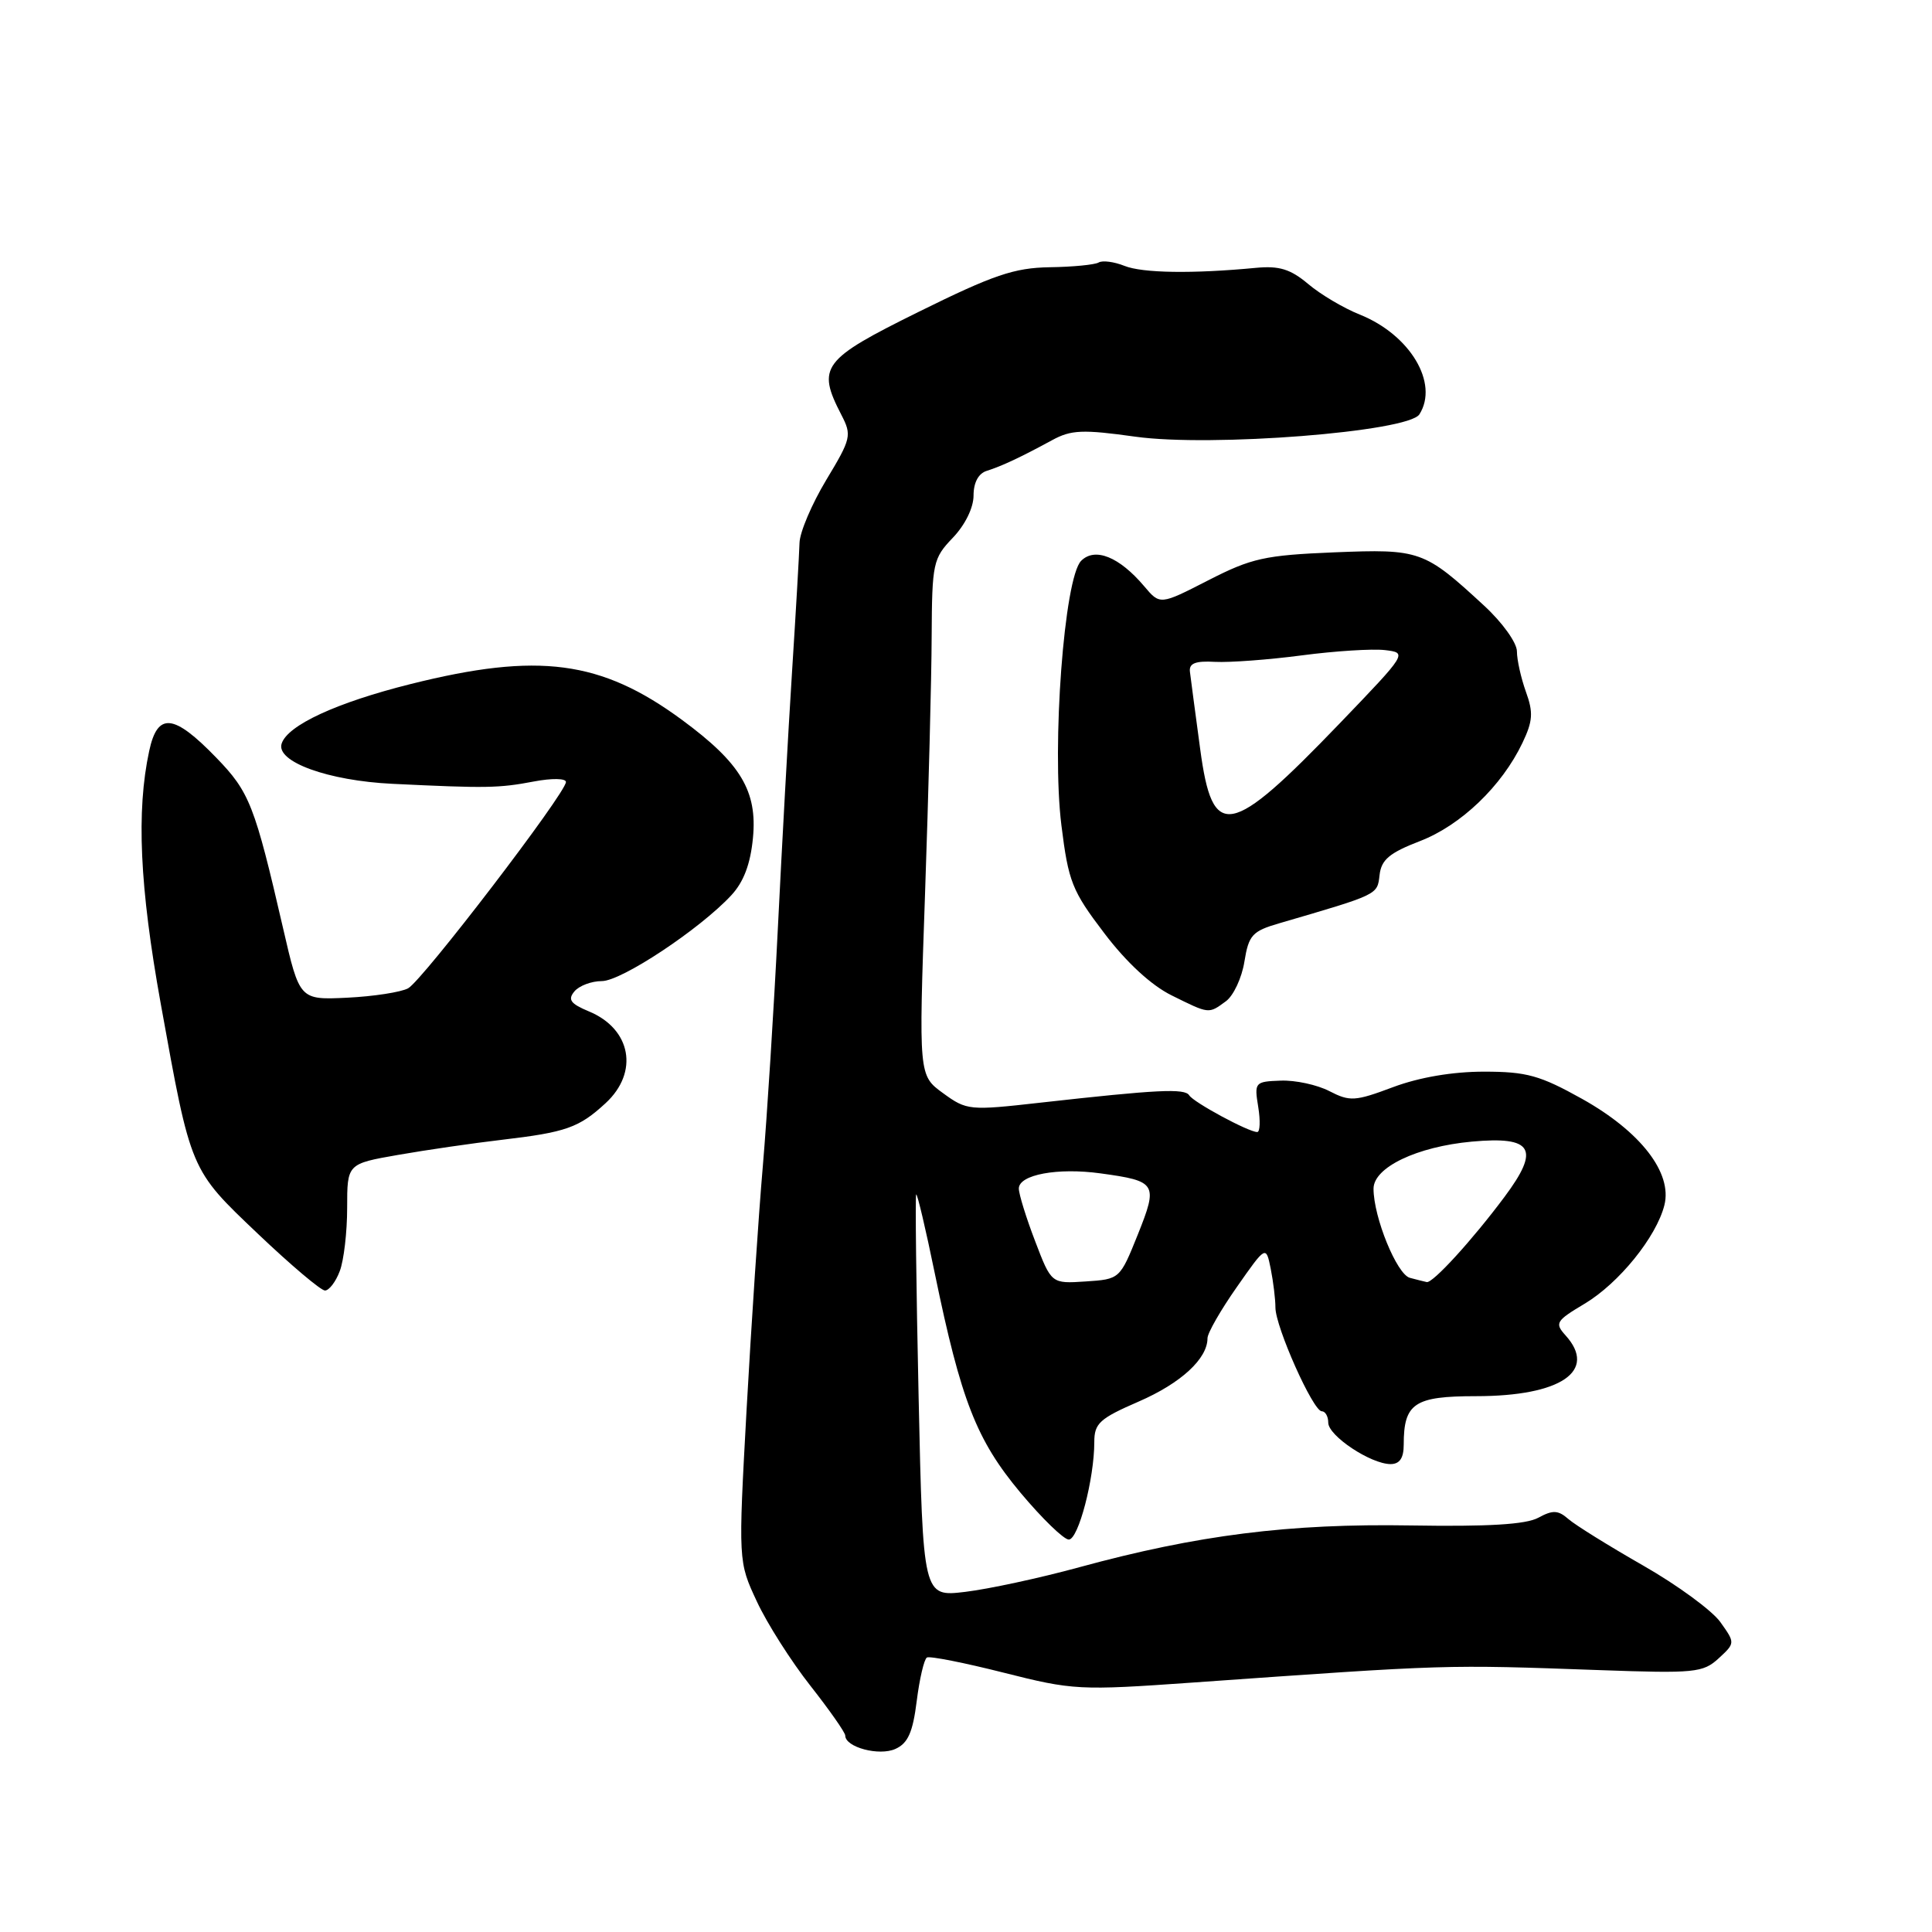 <?xml version="1.0" encoding="UTF-8" standalone="no"?>
<!DOCTYPE svg PUBLIC "-//W3C//DTD SVG 1.1//EN" "http://www.w3.org/Graphics/SVG/1.1/DTD/svg11.dtd" >
<svg xmlns="http://www.w3.org/2000/svg" xmlns:xlink="http://www.w3.org/1999/xlink" version="1.1" viewBox="0 0 256 256">
 <g >
 <path fill="currentColor"
d=" M 121.47 225.40 C 121.84 222.45 122.45 219.85 122.82 219.63 C 123.19 219.41 127.78 220.32 133.00 221.64 C 142.17 223.96 143.03 224.01 158.00 222.95 C 192.25 220.53 191.20 220.56 212.00 221.30 C 224.55 221.75 225.66 221.64 227.72 219.75 C 229.93 217.71 229.93 217.71 227.96 214.94 C 226.87 213.41 222.27 210.04 217.74 207.45 C 213.21 204.86 208.75 202.09 207.83 201.29 C 206.46 200.09 205.76 200.06 203.83 201.11 C 202.19 202.00 197.19 202.30 186.94 202.13 C 170.84 201.86 158.68 203.39 143.00 207.67 C 137.78 209.10 130.98 210.56 127.90 210.93 C 122.30 211.60 122.30 211.60 121.72 185.06 C 121.40 170.46 121.26 158.41 121.40 158.27 C 121.54 158.12 122.66 162.84 123.87 168.75 C 127.34 185.57 129.38 190.80 135.21 197.78 C 138.07 201.20 140.96 204.00 141.62 204.00 C 142.89 204.00 145.00 195.93 145.00 191.08 C 145.00 188.60 145.70 187.96 150.89 185.71 C 156.48 183.28 160.00 180.04 160.00 177.32 C 160.00 176.64 161.74 173.60 163.88 170.55 C 167.75 165.02 167.75 165.02 168.38 168.13 C 168.72 169.85 169.00 172.15 169.00 173.25 C 169.00 175.81 173.99 187.00 175.14 187.00 C 175.61 187.00 176.00 187.68 176.00 188.51 C 176.00 190.25 181.63 193.99 184.25 194.00 C 185.46 194.00 186.00 193.21 186.00 191.43 C 186.00 185.94 187.40 185.00 195.58 185.00 C 206.83 185.00 211.72 181.66 207.43 176.93 C 205.98 175.32 206.18 175.01 209.97 172.75 C 214.52 170.03 219.48 163.90 220.54 159.69 C 221.62 155.41 217.39 149.95 209.66 145.62 C 204.05 142.49 202.29 142.00 196.63 142.00 C 192.47 142.00 188.07 142.75 184.59 144.05 C 179.55 145.94 178.87 145.98 176.15 144.58 C 174.53 143.74 171.62 143.11 169.69 143.19 C 166.28 143.31 166.19 143.42 166.72 146.66 C 167.02 148.50 166.96 150.00 166.59 150.00 C 165.43 150.00 158.16 146.07 157.58 145.14 C 157.00 144.19 153.38 144.37 137.85 146.11 C 128.45 147.17 128.10 147.14 124.96 144.85 C 121.73 142.50 121.73 142.50 122.57 118.50 C 123.03 105.30 123.43 89.92 123.45 84.32 C 123.50 74.60 123.63 74.00 126.25 71.26 C 127.88 69.56 129.00 67.28 129.00 65.66 C 129.00 63.94 129.65 62.73 130.75 62.39 C 132.75 61.76 135.22 60.60 139.42 58.32 C 141.93 56.95 143.47 56.89 150.42 57.86 C 160.46 59.27 186.62 57.22 188.08 54.90 C 190.69 50.78 186.84 44.35 180.17 41.68 C 178.06 40.84 174.98 39.02 173.34 37.63 C 171.00 35.66 169.50 35.20 166.43 35.49 C 158.04 36.29 151.39 36.19 149.00 35.23 C 147.62 34.68 146.09 34.48 145.58 34.78 C 145.08 35.08 142.15 35.37 139.08 35.41 C 134.39 35.49 131.62 36.43 121.75 41.31 C 108.92 47.65 108.20 48.61 111.48 54.96 C 112.89 57.68 112.79 58.11 109.48 63.60 C 107.57 66.78 105.97 70.53 105.94 71.94 C 105.90 73.35 105.46 81.03 104.95 89.00 C 104.44 96.97 103.60 112.28 103.07 123.00 C 102.54 133.72 101.64 147.90 101.08 154.50 C 100.51 161.10 99.55 175.59 98.93 186.71 C 97.82 206.92 97.82 206.92 100.29 212.21 C 101.64 215.12 104.84 220.14 107.38 223.37 C 109.92 226.60 112.00 229.57 112.00 229.97 C 112.00 231.52 116.50 232.72 118.65 231.74 C 120.31 230.99 120.95 229.55 121.47 225.40 Z  M 45.02 168.43 C 45.56 167.02 46.00 163.25 46.00 160.04 C 46.00 154.21 46.00 154.21 52.75 153.03 C 56.46 152.38 62.65 151.48 66.50 151.03 C 75.01 150.03 76.72 149.43 80.25 146.17 C 84.69 142.07 83.64 136.33 78.02 134.01 C 75.60 133.00 75.20 132.46 76.11 131.37 C 76.73 130.62 78.37 130.00 79.75 130.00 C 82.35 130.00 92.73 123.12 96.89 118.64 C 98.54 116.87 99.44 114.49 99.77 111.03 C 100.37 104.82 98.14 101.11 90.37 95.39 C 79.64 87.49 71.34 86.40 54.41 90.64 C 44.61 93.09 38.11 96.09 37.32 98.53 C 36.53 100.93 43.47 103.45 52.00 103.86 C 64.44 104.46 66.07 104.44 70.75 103.55 C 73.13 103.10 75.00 103.13 74.99 103.62 C 74.98 105.09 55.95 129.96 54.07 130.96 C 53.12 131.47 49.49 132.03 46.02 132.20 C 39.70 132.50 39.70 132.50 37.51 123.00 C 33.75 106.69 33.07 104.95 28.67 100.41 C 23.01 94.56 20.88 94.34 19.77 99.50 C 18.05 107.48 18.50 117.48 21.30 133.00 C 25.32 155.27 25.16 154.91 34.19 163.50 C 38.53 167.63 42.52 171.00 43.06 171.00 C 43.60 171.00 44.49 169.85 45.02 168.43 Z  M 162.44 132.67 C 163.44 131.94 164.55 129.57 164.89 127.42 C 165.46 123.90 165.93 123.38 169.51 122.34 C 182.72 118.48 182.49 118.59 182.80 115.95 C 183.03 113.91 184.11 113.01 188.15 111.45 C 193.58 109.36 199.00 104.16 201.73 98.44 C 203.11 95.55 203.19 94.41 202.19 91.66 C 201.54 89.84 201.00 87.43 201.00 86.31 C 201.00 85.17 199.07 82.48 196.66 80.26 C 188.70 72.91 188.17 72.73 176.75 73.19 C 167.58 73.57 165.83 73.96 160.11 76.89 C 153.71 80.17 153.71 80.17 151.61 77.68 C 148.31 73.78 145.09 72.48 143.26 74.31 C 141.01 76.56 139.34 98.84 140.64 109.34 C 141.57 116.84 142.05 118.04 146.32 123.65 C 149.25 127.52 152.55 130.56 155.24 131.89 C 160.27 134.38 160.12 134.37 162.44 132.67 Z  M 137.16 164.46 C 135.97 161.36 135.00 158.22 135.00 157.49 C 135.00 155.65 140.14 154.69 145.84 155.48 C 153.27 156.50 153.47 156.83 150.76 163.60 C 148.39 169.49 148.38 169.50 143.85 169.80 C 139.31 170.10 139.31 170.10 137.16 164.46 Z  M 186.82 169.32 C 185.09 168.87 182.00 161.29 182.00 157.51 C 182.00 154.69 187.74 151.94 195.03 151.27 C 203.12 150.53 204.11 152.22 199.35 158.60 C 195.10 164.30 189.85 170.05 189.05 169.88 C 188.75 169.82 187.75 169.57 186.82 169.32 Z  M 159.03 99.25 C 158.38 94.44 157.77 89.83 157.67 89.00 C 157.54 87.89 158.40 87.55 161.00 87.70 C 162.93 87.80 168.10 87.42 172.50 86.84 C 176.90 86.26 181.85 85.95 183.50 86.14 C 186.50 86.50 186.49 86.51 177.52 95.85 C 162.90 111.05 160.67 111.46 159.03 99.25 Z "/>
</g>
</svg>